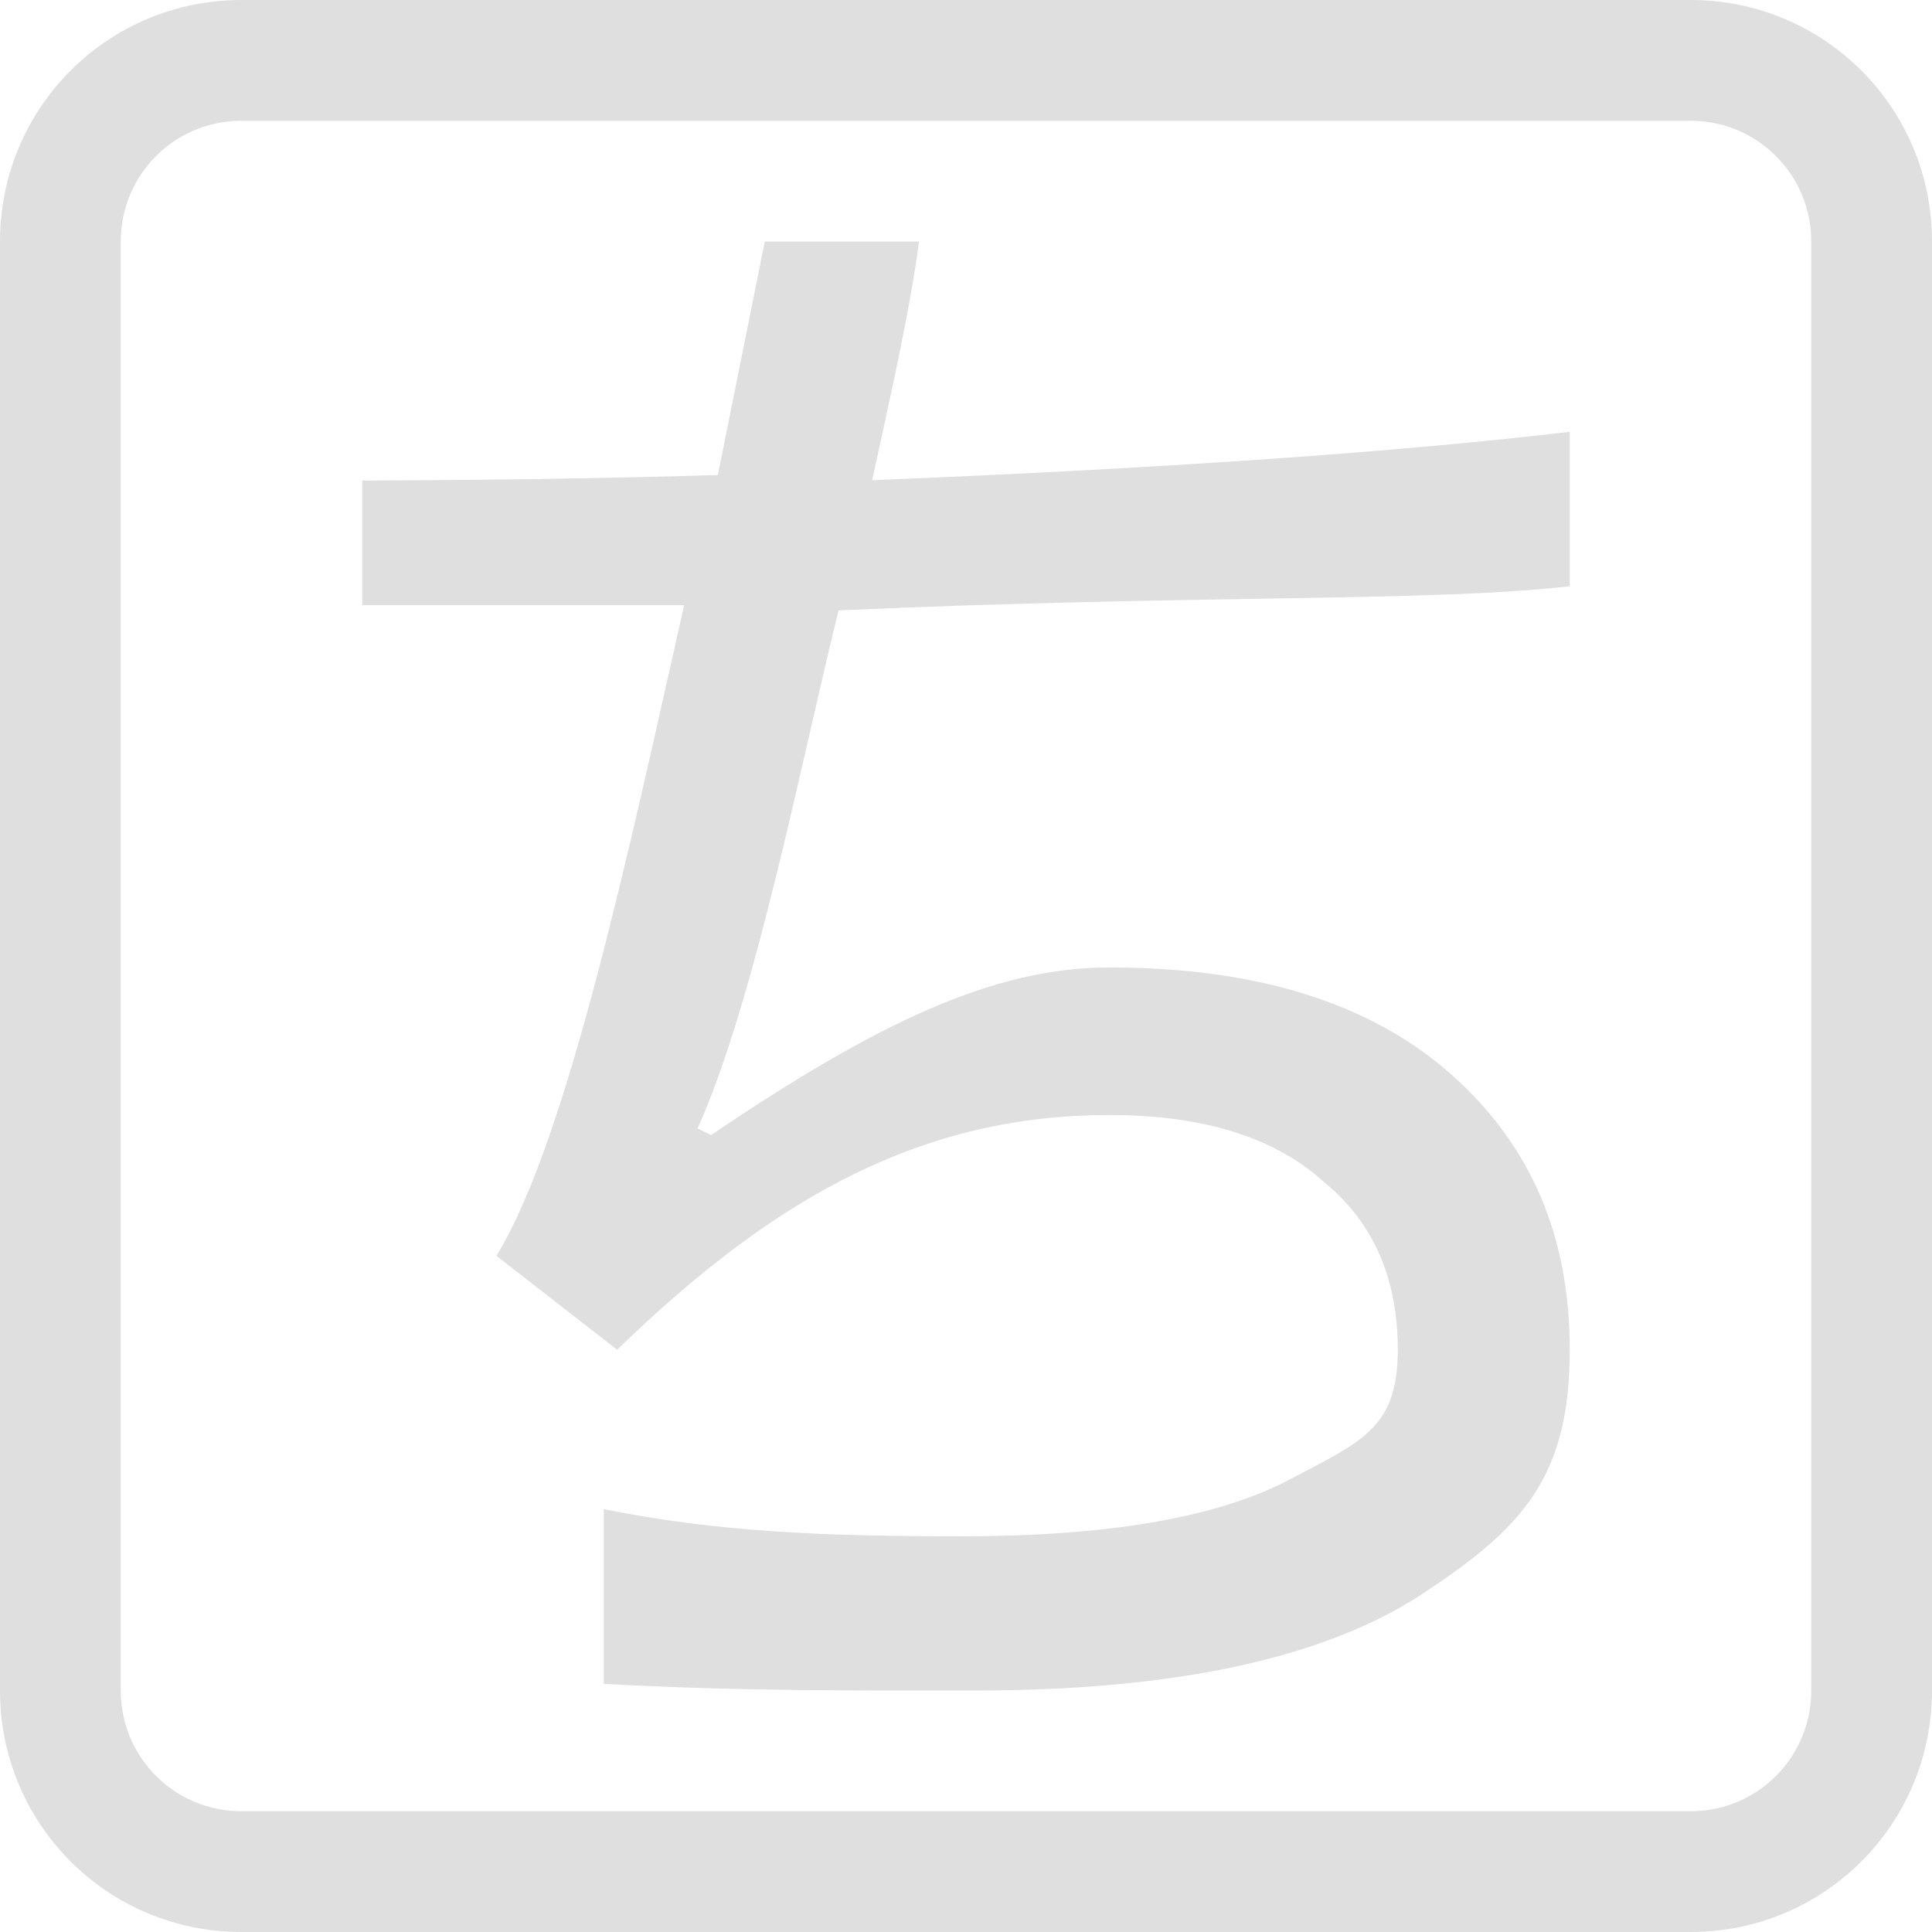 <?xml version="1.0" encoding="UTF-8" standalone="no"?>
<svg
   width="16"
   height="16"
   version="1.1"
   id="svg7"
   sodipodi:docname="fcitx-anthy-panel.svg"
   inkscape:version="1.2.1 (9c6d41e410, 2022-07-14)"
   xmlns:inkscape="http://www.inkscape.org/namespaces/inkscape"
   xmlns:sodipodi="http://sodipodi.sourceforge.net/DTD/sodipodi-0.dtd"
   xmlns="http://www.w3.org/2000/svg"
   xmlns:svg="http://www.w3.org/2000/svg">
  <sodipodi:namedview
     id="namedview9"
     pagecolor="#ffffff"
     bordercolor="#000000"
     borderopacity="0.25"
     inkscape:showpageshadow="2"
     inkscape:pageopacity="0.0"
     inkscape:pagecheckerboard="0"
     inkscape:deskcolor="#d1d1d1"
     showgrid="false"
     inkscape:zoom="12.875"
     inkscape:cx="-13.203883"
     inkscape:cy="13.009709"
     inkscape:window-width="1920"
     inkscape:window-height="1007"
     inkscape:window-x="0"
     inkscape:window-y="0"
     inkscape:window-maximized="1"
     inkscape:current-layer="svg7" />
  <defs
     id="defs3">
    <style
       id="current-color-scheme"
       type="text/css">
   .ColorScheme-Text { color:#dfdfdf; } .ColorScheme-Highlight { color:#4285f4; } .ColorScheme-NeutralText { color:#ff9800; } .ColorScheme-PositiveText { color:#4caf50; } .ColorScheme-NegativeText { color:#f44336; }
  </style>
  </defs>
  <path
     id="path5"
     style="fill:currentColor"
     class="ColorScheme-Text"
     d="M 2 0 C 0.892 0 0 0.892 0 2 L 0 14 C 0 15.108 0.892 16 2 16 L 14 16 C 15.108 16 16 15.108 16 14 L 16 2 C 16 0.892 15.108 0 14 0 L 2 0 z M 2 1 L 14 1 C 14.554 1 15 1.446 15 2 L 15 14 C 15 14.554 14.554 15 14 15 L 2 15 C 1.446 15 1 14.554 1 14 L 1 2 C 1 1.446 1.446 1 2 1 z M 6.334 2 L 5.945 3.934 C 4.932 3.965 3.959 3.976 3 3.98 L 3 5.012 L 5.666 5.012 C 5.222 6.975 4.704 9.438 4.111 10.4 L 5.111 11.178 C 6.445 9.881 7.669 9.234 9.188 9.234 C 9.965 9.234 10.557 9.419 10.965 9.789 C 11.372 10.122 11.576 10.585 11.576 11.178 C 11.576 11.844 11.262 11.944 10.633 12.277 C 10.04 12.574 9.15 12.723 7.965 12.723 C 6.839 12.723 5.944 12.689 5 12.498 L 5 13.945 C 6.119 14.006 7.054 14 8.076 14 C 9.706 14 10.929 13.741 11.744 13.223 C 12.596 12.667 13 12.252 13 11.178 C 13 10.252 12.688 9.493 12.021 8.9 C 11.355 8.308 10.41 8.012 9.188 8.012 C 8.225 8.012 7.259 8.474 5.889 9.4 L 5.777 9.346 C 6.259 8.272 6.649 6.24 6.945 5.055 C 9.905 4.922 11.832 4.988 13 4.855 L 13 3.576 C 11.609 3.74 9.73 3.875 7.223 3.977 C 7.408 3.125 7.537 2.556 7.611 2 L 6.334 2 z " />
</svg>
